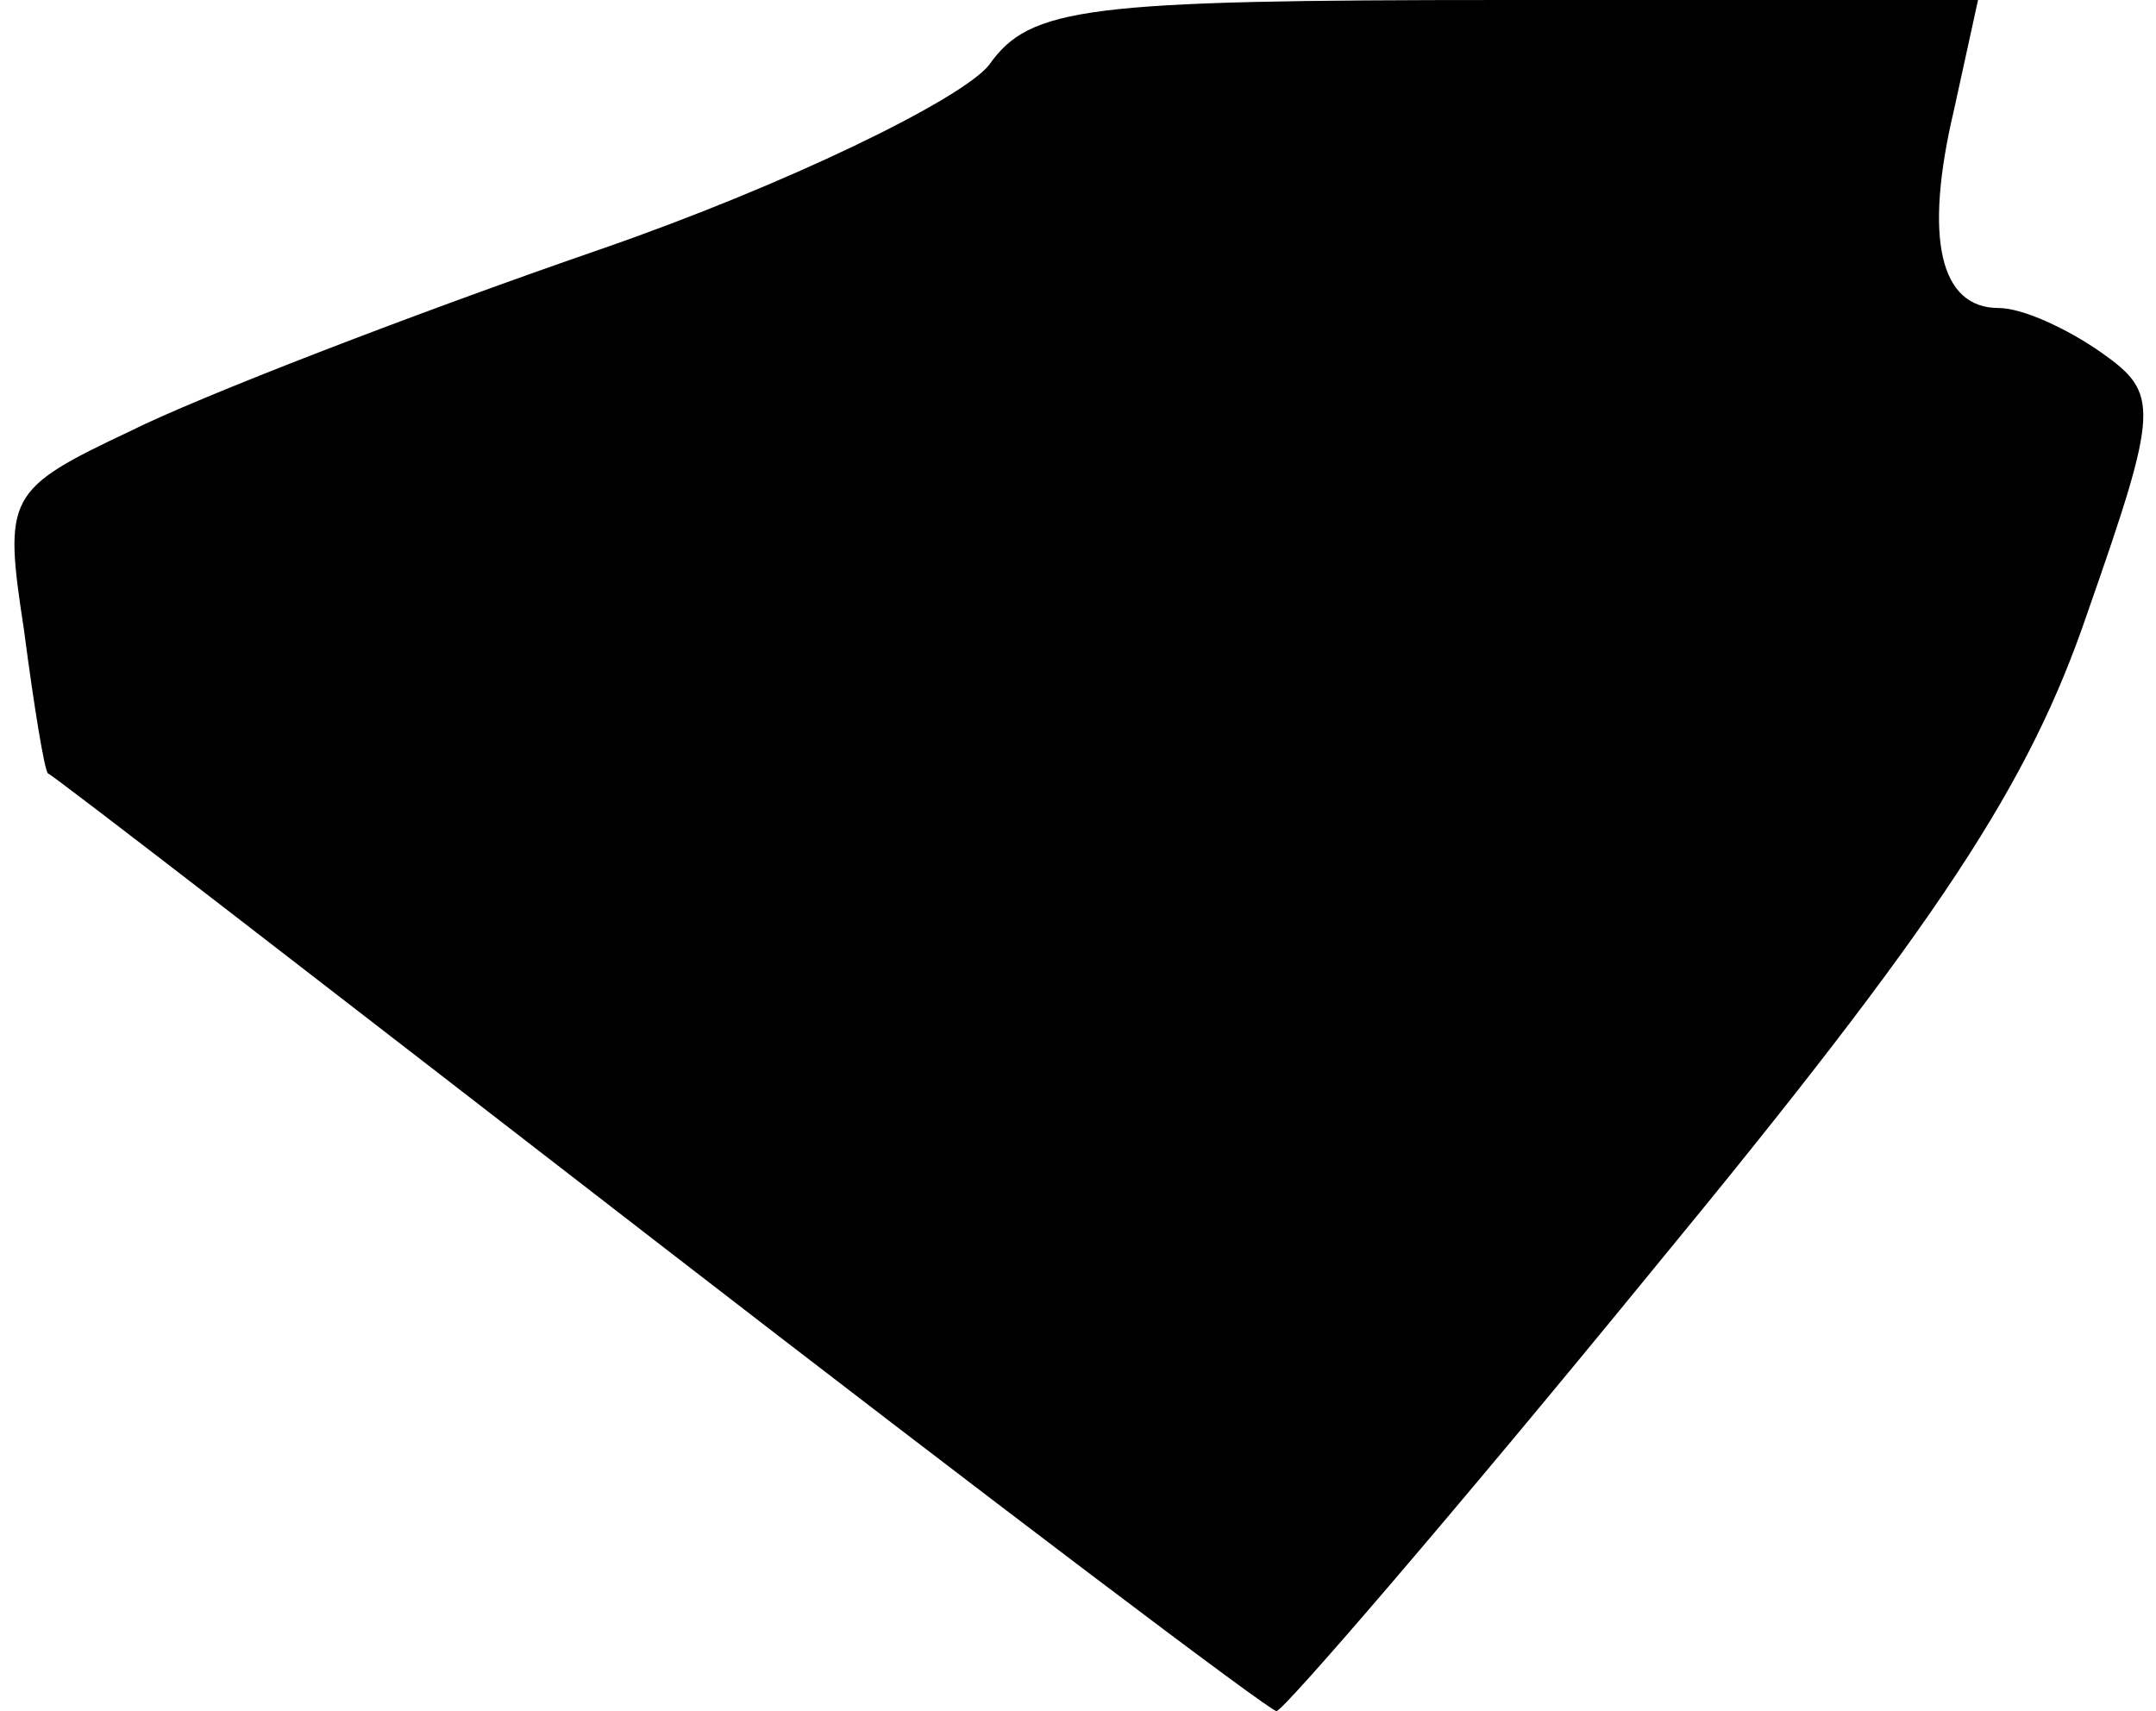 <?xml version="1.0" standalone="no"?>
<!DOCTYPE svg PUBLIC "-//W3C//DTD SVG 20010904//EN"
 "http://www.w3.org/TR/2001/REC-SVG-20010904/DTD/svg10.dtd">
<svg version="1.0" xmlns="http://www.w3.org/2000/svg"
 width="63pt" height="50pt" viewBox="0 0 63 50"
 preserveAspectRatio="xMidYMid meet">
<g transform="translate(0,50) scale(0.1,-0.1)"
fill="#000000" stroke="none">
<path fill="#000000" stroke="none" d="M289 481 c-8 -10 -59 -35 -114 -54 -55
-19 -117 -43 -137 -53 -36 -17 -37 -19 -31 -58 3 -23 6 -41 7 -42 1 0 81 -62
178 -137 97 -75 179 -137 181 -137 2 0 52 58 110 129 84 102 110 142 127 192
21 60 21 64 4 76 -10 7 -23 13 -30 13 -17 0 -22 20 -13 58 l7 32 -138 0 c-123
0 -139 -2 -151 -19z"/>
</g>
</svg>
